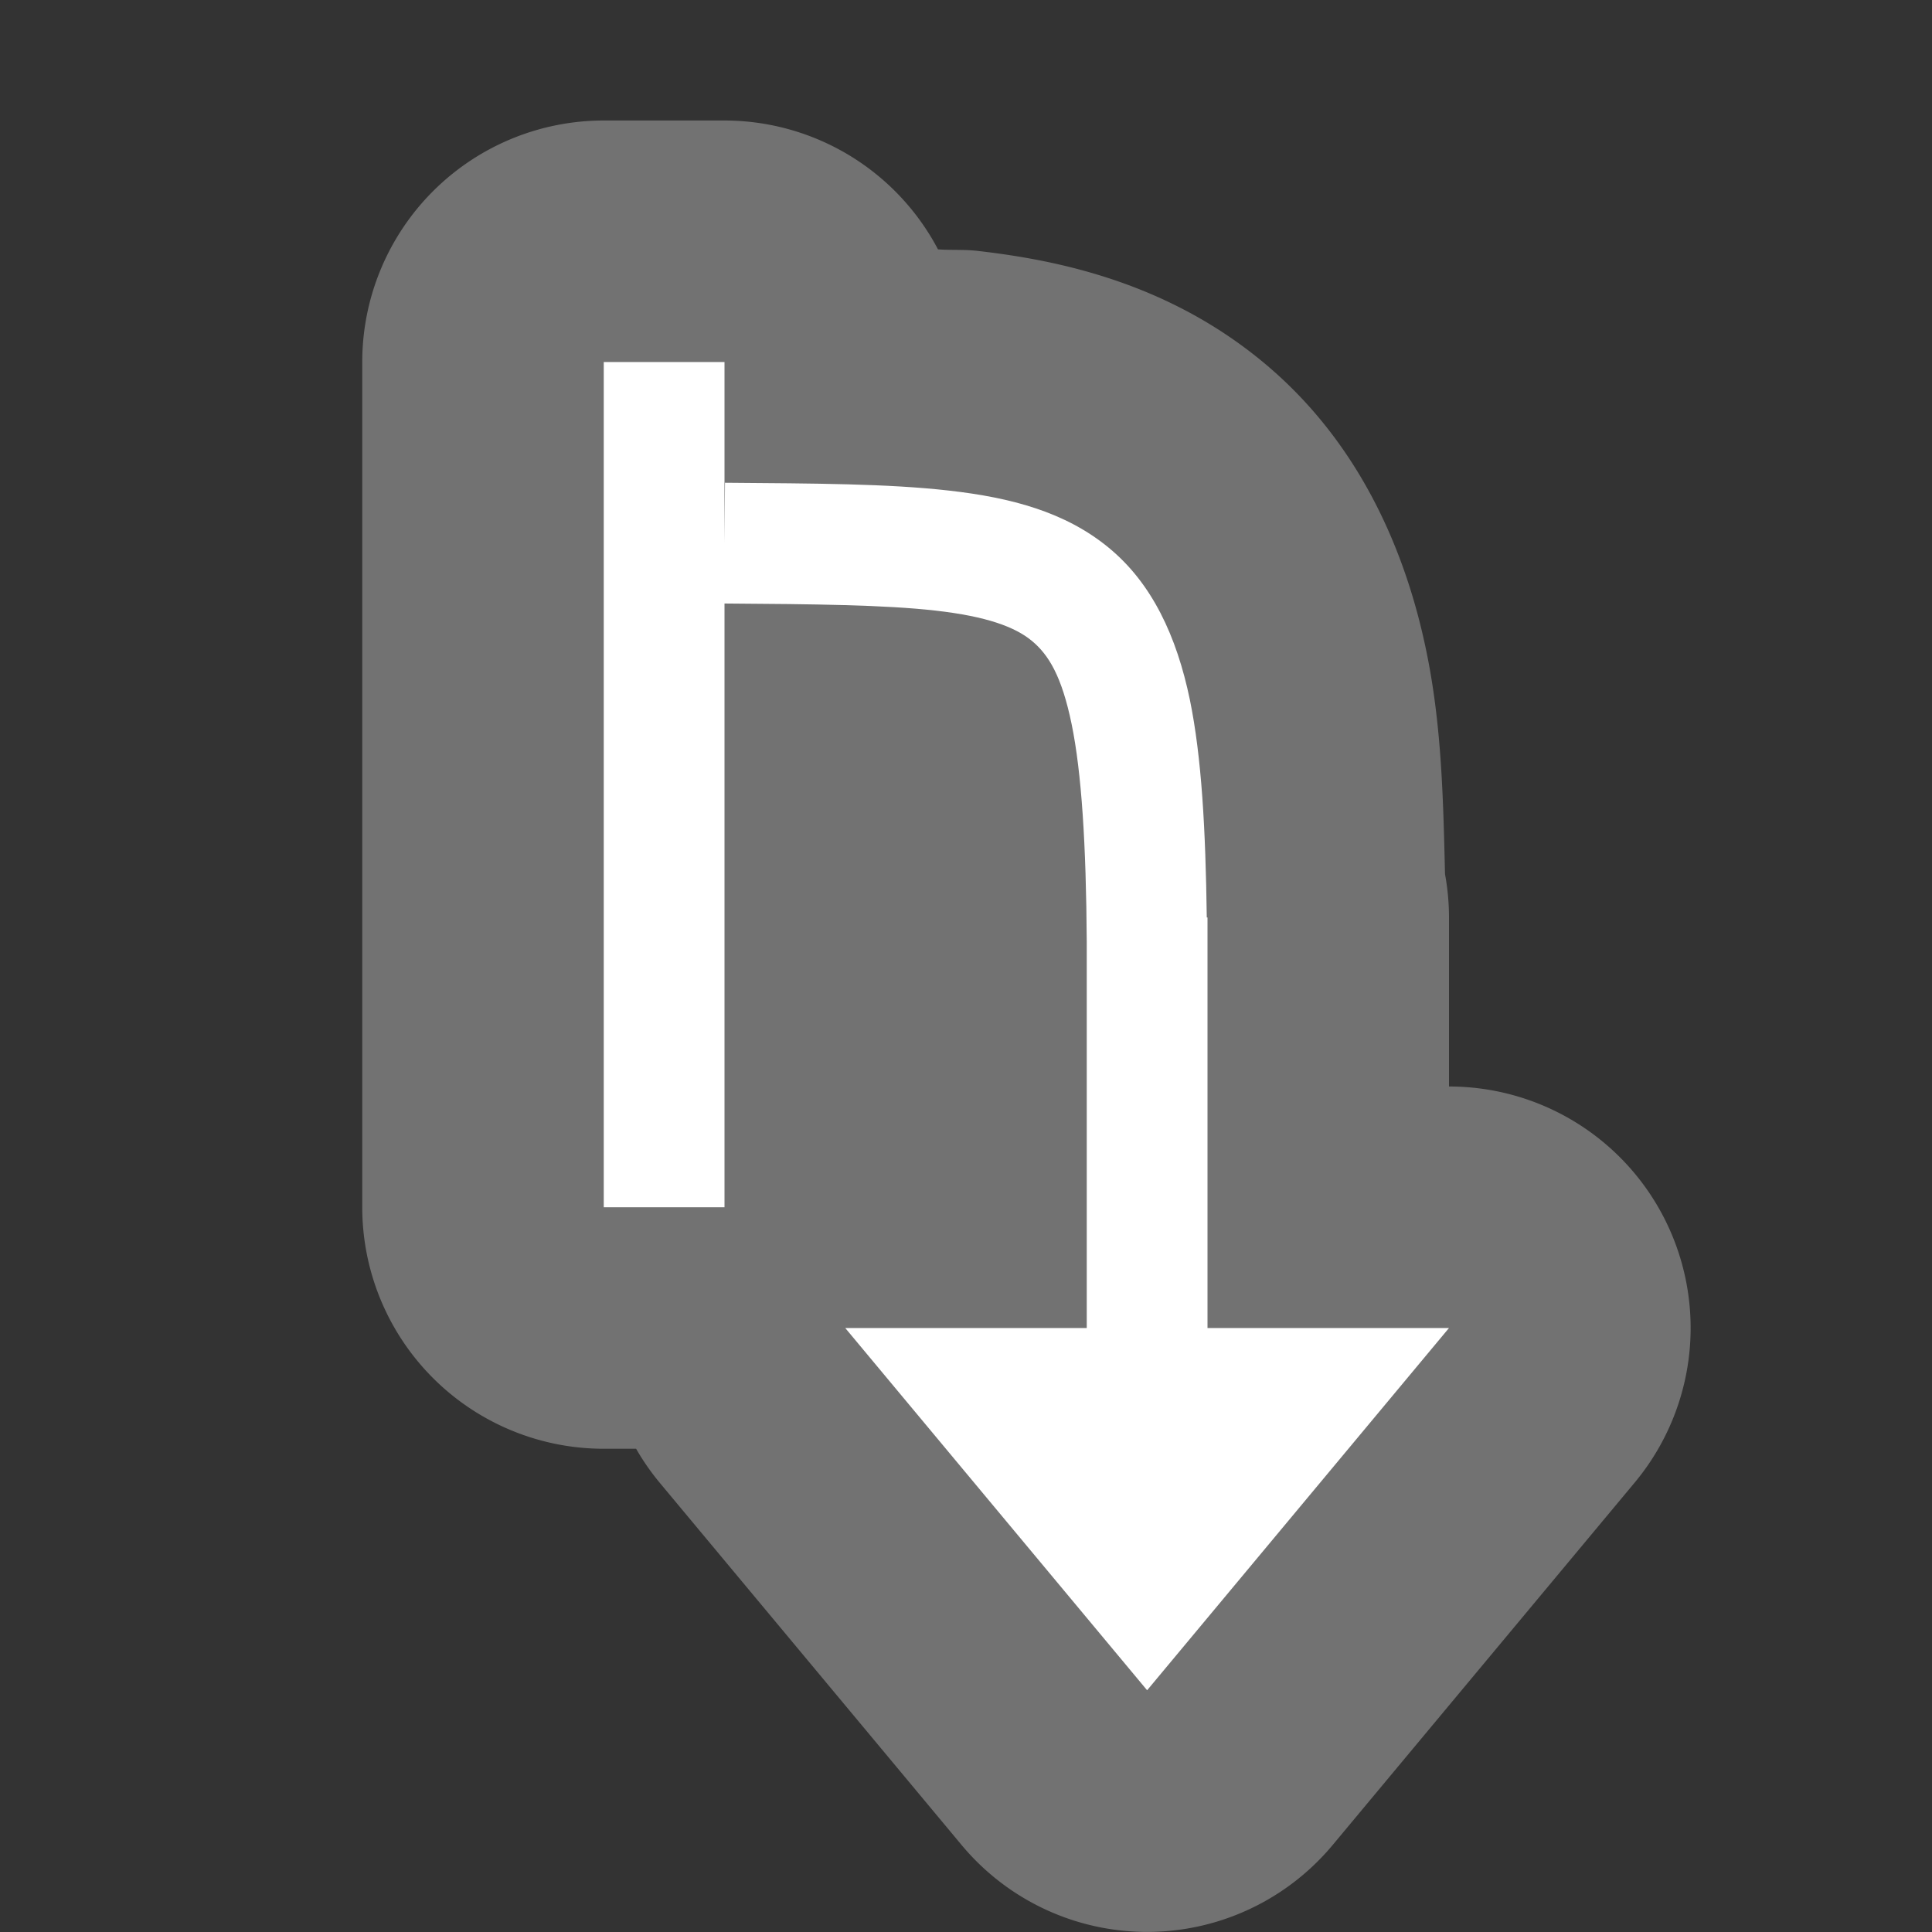 <svg xmlns="http://www.w3.org/2000/svg" width="16" height="16" version="1">
 <rect width="100%" height="100%" fill="#333333" stroke="none"/>
 <path style="fill:#727272" d="m 5,0.998 a 2,2 0 0 0 -2,2 v 7 a 2,2 0 0 0 2,2 h 0.268 a 2,2 0 0 0 0.195,0.281 l 2.5,3 a 2,2 0 0 0 3.074,0 l 2.5,-3 A 2,2 0 0 0 12,8.998 V 7.795 7.598 A 2,2 0 0 0 11.967,7.239 C 11.952,6.602 11.938,5.998 11.812,5.391 11.648,4.595 11.274,3.669 10.453,2.993 9.664,2.343 8.772,2.154 8.088,2.077 7.982,2.065 7.872,2.073 7.768,2.065 A 2,2 0 0 0 6,0.998 Z"/>
 <path style="fill:#ffffff" d="m 5,2.998 v 7 h 1 v -5 c 0.746,0.005 1.329,0.011 1.75,0.059 0.422,0.048 0.656,0.135 0.795,0.25 C 8.684,5.422 8.793,5.599 8.875,5.998 8.957,6.398 8.995,6.99 9,7.801 V 10.998 H 7 l 2.5,3 2.5,-3 H 10 V 7.795 7.598 H 9.994 C 9.984,6.867 9.952,6.274 9.854,5.795 9.745,5.27 9.541,4.831 9.182,4.536 8.823,4.24 8.373,4.121 7.861,4.063 7.35,4.005 6.751,4.004 6.004,3.998 L 6,4.498 v -1.5 z"/>
</svg>
